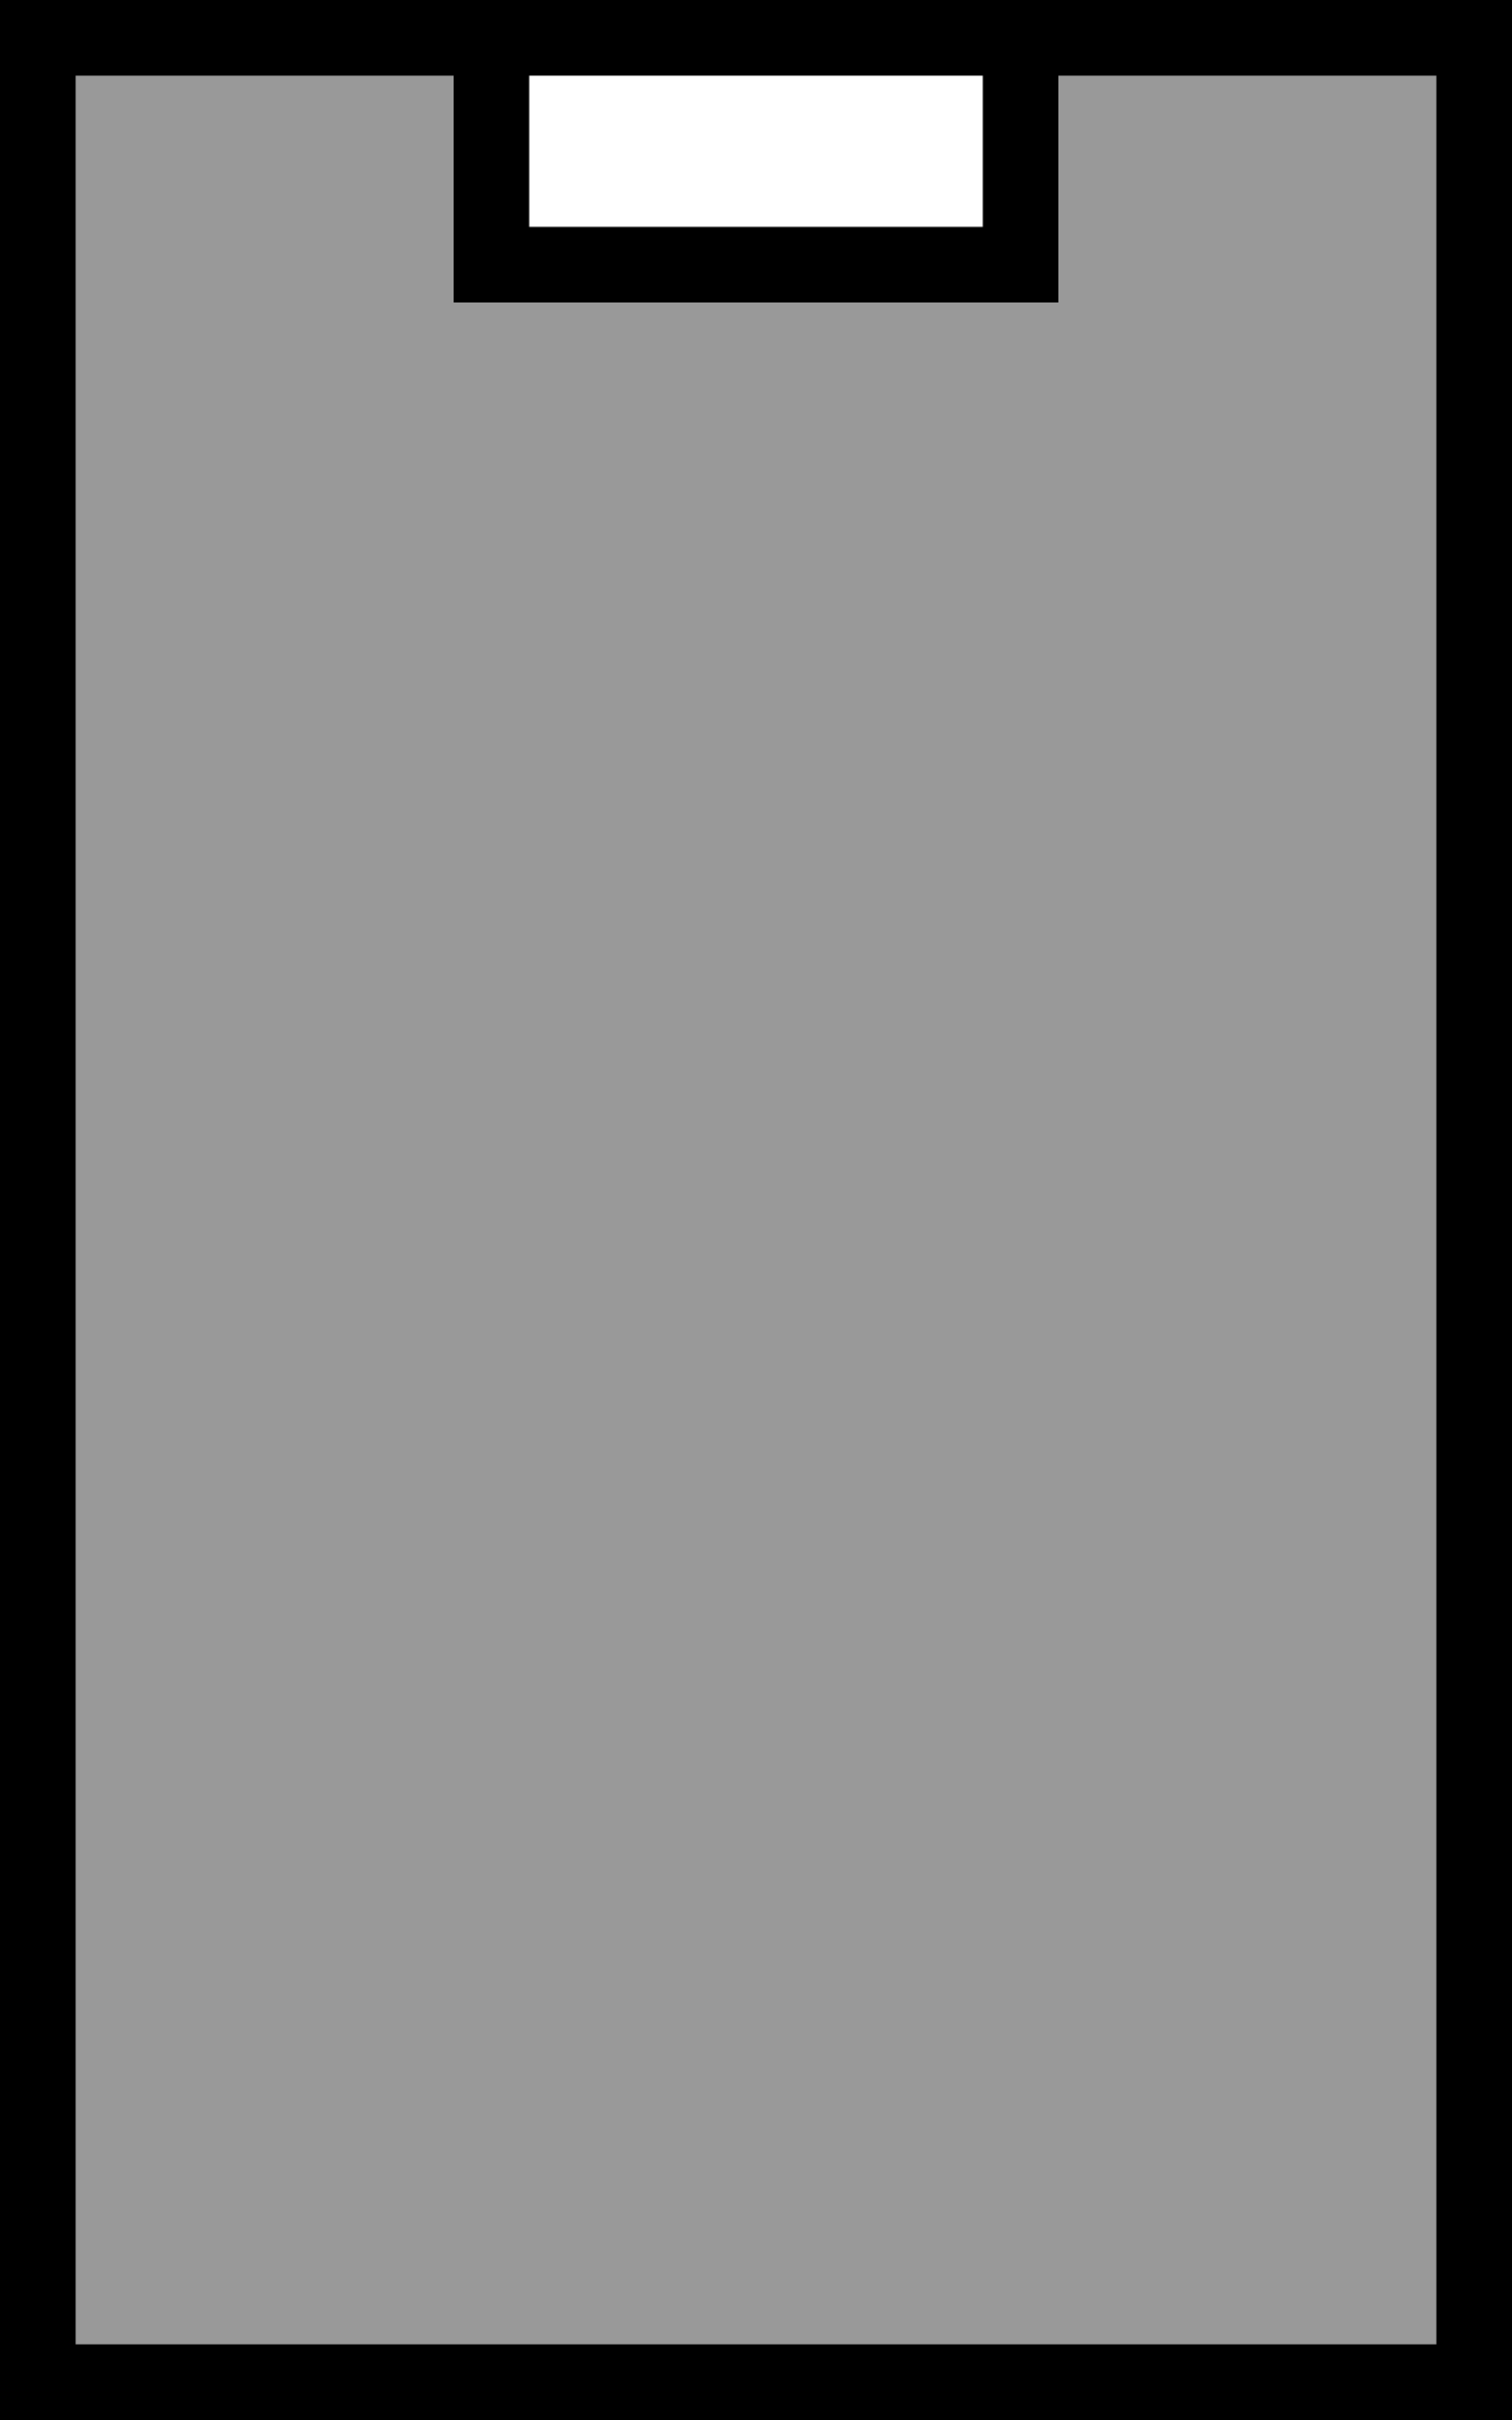 <svg xmlns="http://www.w3.org/2000/svg" viewBox="0 0 320 512"><!--! Font Awesome Pro 7.0.1 by @fontawesome - https://fontawesome.com License - https://fontawesome.com/license (Commercial License) Copyright 2025 Fonticons, Inc. --><path style="fill:currentColor;opacity:.4" d="M16 16l0 480 288 0 0-480-80 0 0 48-128 0 0-48-80 0z"/><path style="fill:currentColor;opacity:1" d="M224 16l0 48-128 0 0-48-80 0 0 480 288 0 0-480-80 0zm-16 0l-96 0 0 32 96 0 0-32zM0 0L320 0 320 512 0 512 0 0z"/></svg>